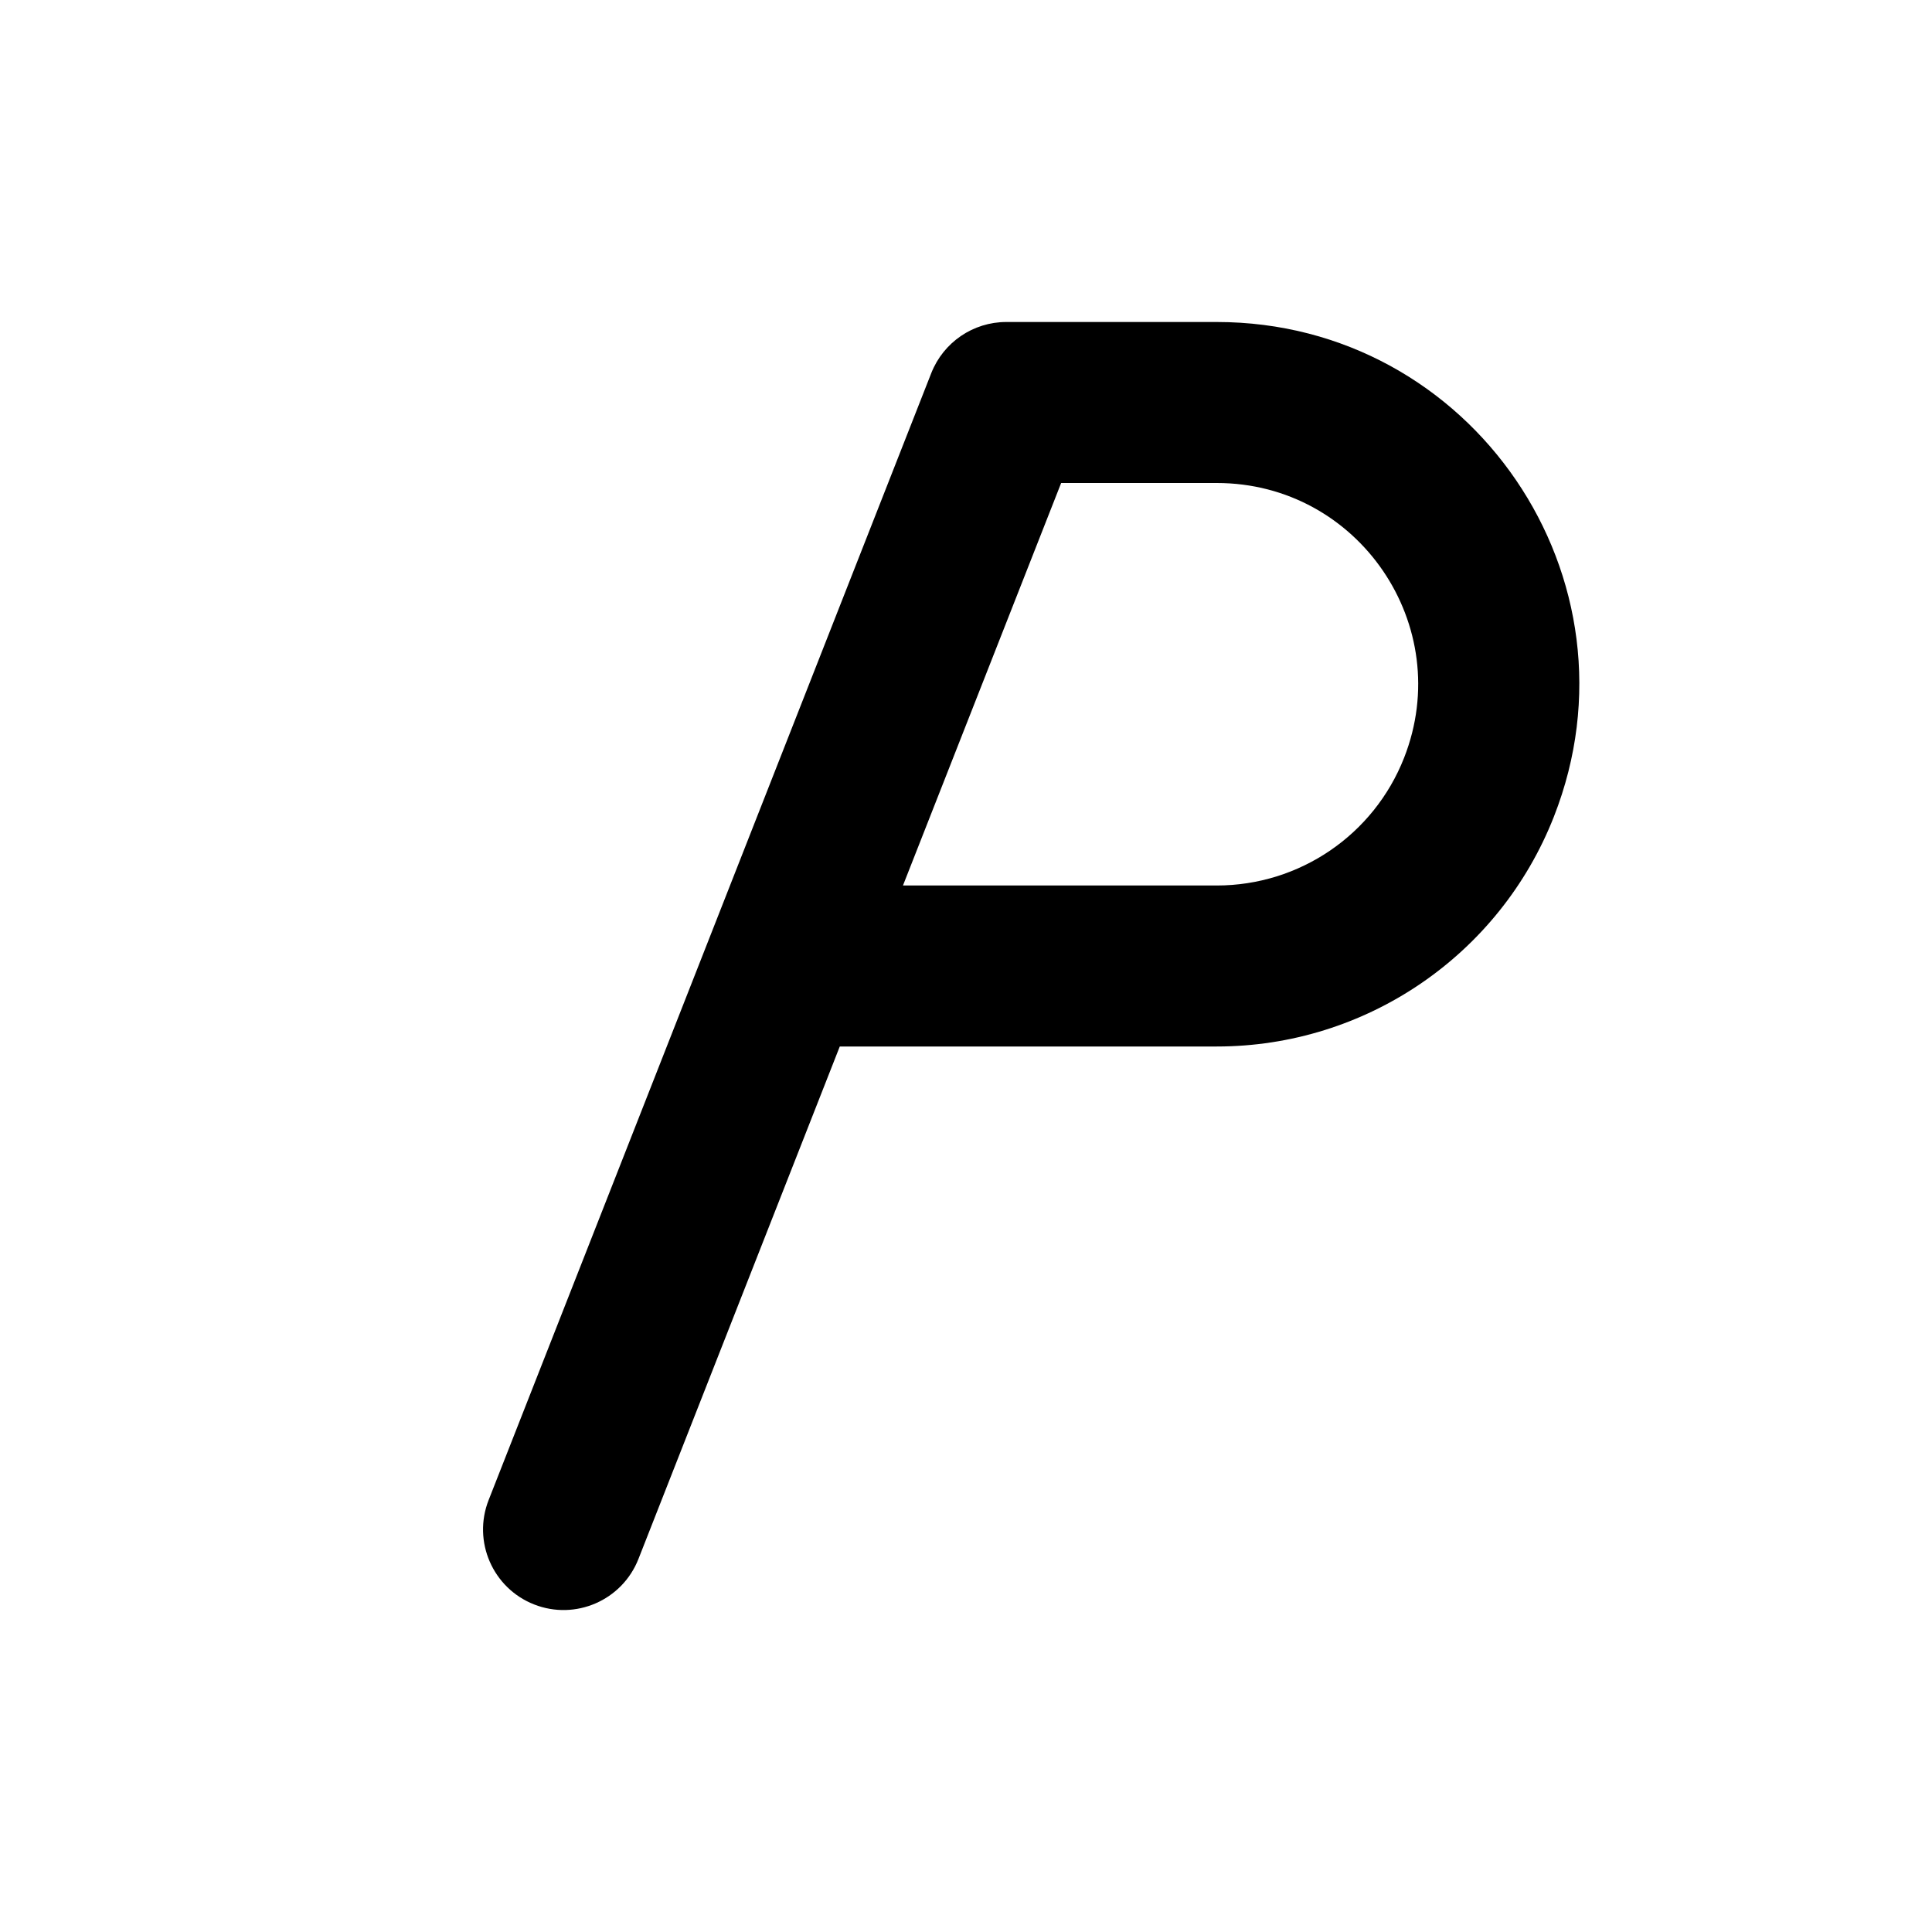 <svg width="24" height="24" viewBox="0 0 24 24" xmlns="http://www.w3.org/2000/svg">
<path d="M11.569 4.634C11.72 4.252 12.089 4 12.5 4H15.115C18.287 4 20.463 7.193 19.303 10.145C18.627 11.867 16.965 13 15.115 13H10.432L7.931 19.366C7.729 19.88 7.149 20.133 6.635 19.931C6.121 19.729 5.868 19.148 6.07 18.634L11.569 4.634ZM11.217 11H15.115C16.143 11 17.066 10.371 17.442 9.414C18.086 7.774 16.877 6 15.115 6H13.182L11.217 11Z"/>
</svg>
